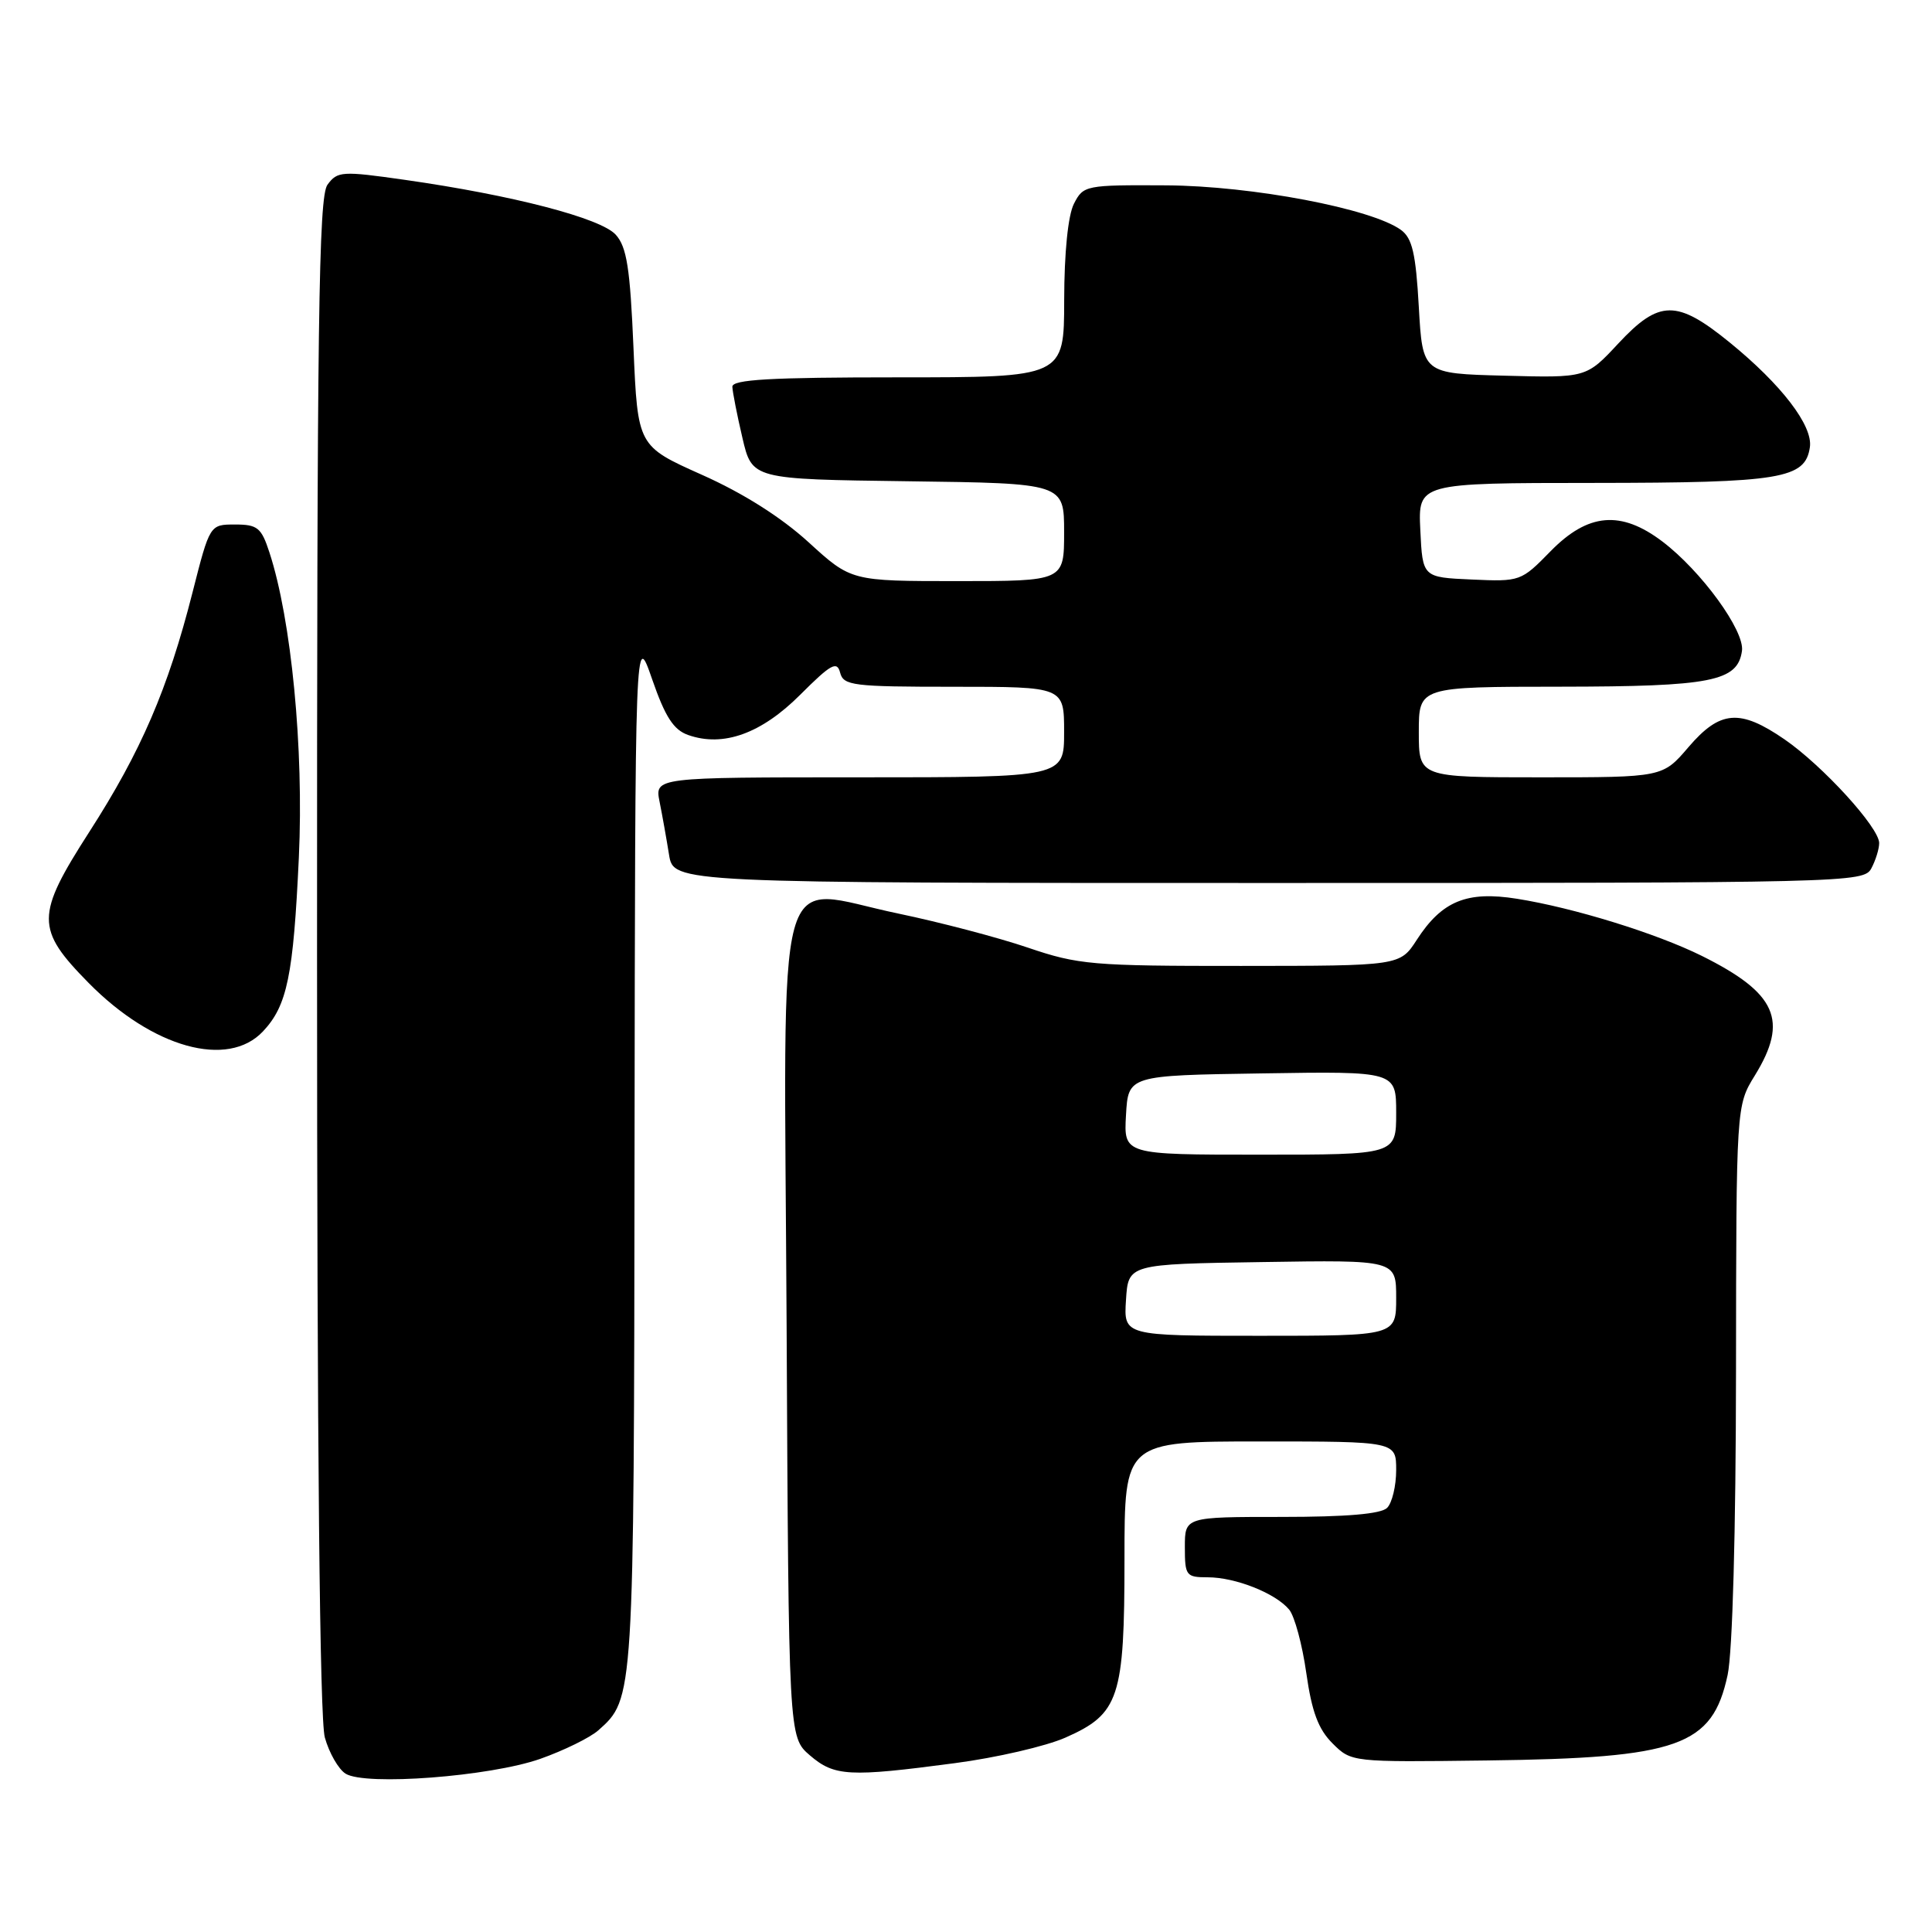 <?xml version="1.0" encoding="UTF-8" standalone="no"?>
<!DOCTYPE svg PUBLIC "-//W3C//DTD SVG 1.1//EN" "http://www.w3.org/Graphics/SVG/1.1/DTD/svg11.dtd" >
<svg xmlns="http://www.w3.org/2000/svg" xmlns:xlink="http://www.w3.org/1999/xlink" version="1.1" viewBox="0 0 256 256">
 <g >
 <path fill="currentColor"
d=" M 71.58 233.06 C 74.72 231.95 78.18 230.25 79.28 229.28 C 84.01 225.07 84.00 225.29 84.08 152.28 C 84.16 83.50 84.16 83.50 86.41 90.00 C 88.14 94.99 89.25 96.71 91.18 97.39 C 95.82 99.03 100.87 97.22 106.03 92.06 C 110.11 87.98 110.91 87.54 111.32 89.13 C 111.77 90.85 112.99 91.00 126.41 91.00 C 141.00 91.00 141.00 91.00 141.00 97.00 C 141.00 103.00 141.00 103.00 113.88 103.00 C 86.75 103.00 86.75 103.00 87.40 106.25 C 87.76 108.04 88.32 111.19 88.65 113.25 C 89.26 117.00 89.26 117.00 168.09 117.00 C 245.01 117.00 246.95 116.95 247.96 115.07 C 248.53 114.00 249.00 112.49 249.00 111.71 C 249.00 109.65 241.51 101.45 236.46 97.97 C 230.54 93.90 227.92 94.11 223.73 99.00 C 220.31 103.00 220.31 103.00 204.15 103.00 C 188.00 103.00 188.00 103.00 188.00 97.00 C 188.00 91.00 188.00 91.00 206.75 90.99 C 226.79 90.97 230.24 90.29 230.82 86.25 C 231.20 83.59 225.43 75.66 220.27 71.75 C 214.78 67.59 210.42 67.97 205.46 73.04 C 201.56 77.03 201.44 77.08 195.01 76.79 C 188.50 76.50 188.50 76.50 188.20 70.25 C 187.90 64.00 187.90 64.00 211.20 63.99 C 236.03 63.97 239.21 63.44 239.82 59.25 C 240.23 56.41 236.07 50.98 229.21 45.39 C 222.18 39.67 219.86 39.69 214.42 45.53 C 210.19 50.07 210.19 50.07 199.35 49.78 C 188.50 49.50 188.50 49.50 188.00 40.67 C 187.60 33.57 187.13 31.56 185.64 30.47 C 181.76 27.64 165.91 24.63 154.54 24.56 C 143.82 24.50 143.55 24.56 142.30 27.00 C 141.52 28.54 141.02 33.46 141.01 39.75 C 141.00 50.00 141.00 50.00 119.00 50.00 C 102.04 50.00 97.01 50.29 97.04 51.25 C 97.07 51.94 97.66 54.98 98.37 58.00 C 99.65 63.50 99.65 63.50 120.32 63.77 C 141.00 64.04 141.00 64.04 141.00 70.52 C 141.00 77.00 141.00 77.00 126.89 77.00 C 112.78 77.00 112.78 77.00 107.14 71.85 C 103.51 68.54 98.48 65.35 93.00 62.91 C 84.50 59.11 84.50 59.11 83.94 46.10 C 83.49 35.51 83.05 32.72 81.59 31.10 C 79.60 28.90 67.96 25.87 53.64 23.83 C 45.29 22.64 44.71 22.68 43.39 24.48 C 42.22 26.08 42.00 42.44 42.01 126.44 C 42.01 192.24 42.37 227.77 43.04 230.22 C 43.61 232.27 44.85 234.43 45.79 235.02 C 48.41 236.66 64.90 235.40 71.58 233.06 Z  M 126.50 233.63 C 132.01 232.91 138.61 231.38 141.18 230.24 C 148.31 227.09 149.00 225.00 149.00 206.55 C 149.00 191.00 149.00 191.00 167.00 191.00 C 185.00 191.00 185.00 191.00 185.00 194.80 C 185.00 196.89 184.46 199.14 183.80 199.80 C 182.99 200.61 178.42 201.00 169.80 201.00 C 157.00 201.00 157.00 201.00 157.00 205.00 C 157.00 208.79 157.16 209.00 160.03 209.00 C 163.70 209.00 169.02 211.11 170.82 213.28 C 171.54 214.15 172.56 217.93 173.09 221.68 C 173.82 226.82 174.68 229.12 176.56 231.00 C 179.07 233.50 179.07 233.50 197.09 233.27 C 222.49 232.95 226.89 231.38 228.92 221.94 C 229.57 218.89 230.01 203.03 230.03 181.70 C 230.06 146.50 230.06 146.50 232.53 142.50 C 237.02 135.20 235.42 131.60 225.50 126.66 C 219.47 123.67 208.51 120.28 201.00 119.09 C 194.36 118.03 191.06 119.39 187.74 124.52 C 185.50 127.98 185.50 127.98 164.43 127.99 C 144.70 128.00 142.89 127.84 136.18 125.56 C 132.24 124.22 124.54 122.20 119.07 121.06 C 102.32 117.59 103.90 111.76 104.23 175.57 C 104.50 230.17 104.50 230.17 107.31 232.59 C 110.56 235.38 112.49 235.49 126.50 233.63 Z  M 34.85 136.66 C 38.06 133.24 38.87 129.31 39.60 113.60 C 40.27 99.23 38.61 82.08 35.70 73.20 C 34.63 69.91 34.12 69.50 31.14 69.50 C 27.80 69.50 27.80 69.50 25.51 78.50 C 22.26 91.29 18.69 99.57 11.84 110.22 C 4.71 121.32 4.70 123.09 11.74 130.24 C 20.22 138.85 30.19 141.62 34.85 136.66 Z  M 149.20 172.25 C 149.50 167.50 149.50 167.50 167.25 167.23 C 185.00 166.95 185.00 166.95 185.00 171.98 C 185.00 177.00 185.00 177.00 166.95 177.00 C 148.89 177.00 148.89 177.00 149.20 172.25 Z  M 149.20 147.75 C 149.50 142.50 149.50 142.50 167.25 142.23 C 185.00 141.95 185.00 141.95 185.00 147.48 C 185.00 153.00 185.00 153.00 166.95 153.00 C 148.90 153.00 148.90 153.00 149.20 147.75 Z "/>
</g>
</svg>